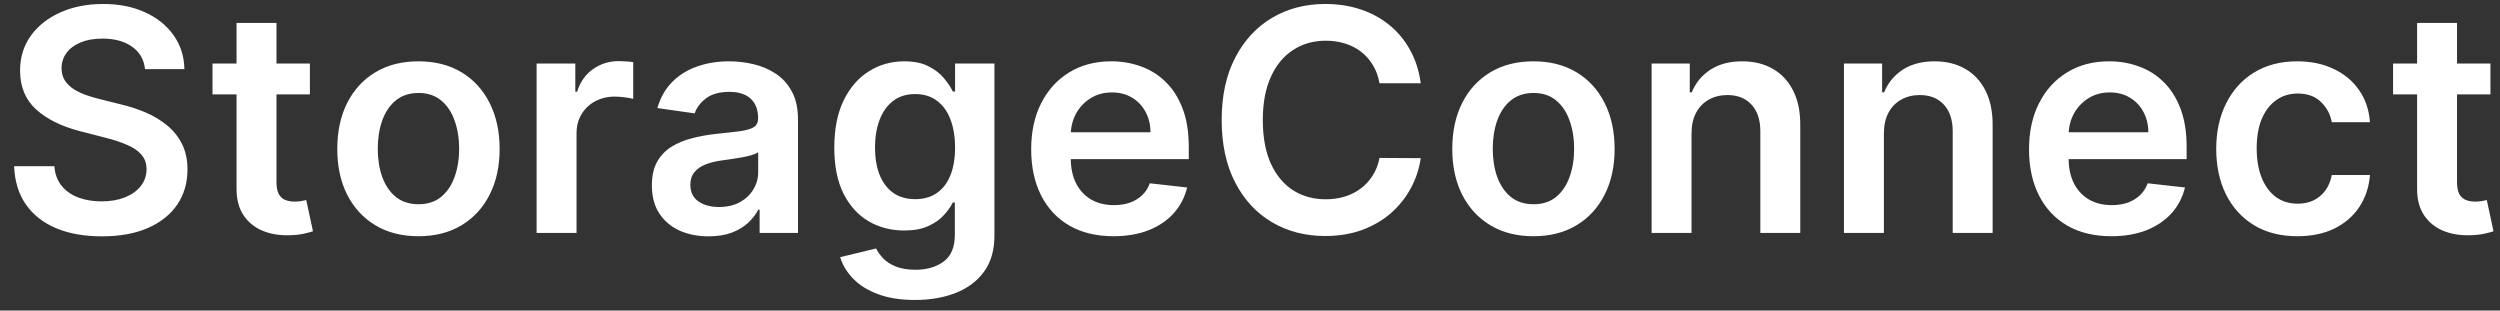 <svg width="161" height="20" viewBox="0 0 161 20" fill="none" xmlns="http://www.w3.org/2000/svg">
<rect x="0" y="0" width="161" height="20" fill="#333333" stroke="none"/>
<path d="M9.339 4.453C9.273 3.833 8.994 3.35 8.501 3.004C8.014 2.659 7.379 2.486 6.598 2.486C6.049 2.486 5.578 2.569 5.185 2.734C4.792 2.9 4.491 3.125 4.283 3.409C4.074 3.693 3.968 4.018 3.963 4.382C3.963 4.685 4.032 4.948 4.169 5.17C4.311 5.393 4.503 5.582 4.744 5.739C4.986 5.89 5.253 6.018 5.547 6.122C5.84 6.226 6.136 6.314 6.435 6.385L7.798 6.726C8.348 6.854 8.875 7.027 9.382 7.244C9.893 7.462 10.35 7.737 10.753 8.068C11.16 8.4 11.482 8.8 11.719 9.268C11.956 9.737 12.074 10.287 12.074 10.916C12.074 11.768 11.856 12.519 11.421 13.168C10.985 13.812 10.355 14.316 9.531 14.68C8.712 15.04 7.72 15.22 6.555 15.22C5.424 15.22 4.441 15.045 3.608 14.695C2.779 14.344 2.131 13.833 1.662 13.161C1.198 12.488 0.947 11.669 0.909 10.703H3.501C3.539 11.21 3.696 11.631 3.97 11.967C4.245 12.303 4.602 12.555 5.043 12.72C5.488 12.886 5.985 12.969 6.534 12.969C7.107 12.969 7.609 12.883 8.04 12.713C8.475 12.538 8.816 12.296 9.062 11.989C9.309 11.676 9.434 11.312 9.439 10.895C9.434 10.516 9.323 10.204 9.105 9.957C8.887 9.706 8.582 9.498 8.189 9.332C7.801 9.162 7.346 9.01 6.825 8.878L5.17 8.452C3.973 8.144 3.026 7.678 2.33 7.053C1.638 6.423 1.293 5.587 1.293 4.545C1.293 3.688 1.525 2.938 1.989 2.294C2.457 1.65 3.094 1.151 3.899 0.795C4.704 0.436 5.616 0.256 6.634 0.256C7.666 0.256 8.57 0.436 9.347 0.795C10.128 1.151 10.741 1.645 11.186 2.28C11.631 2.91 11.861 3.634 11.875 4.453H9.339ZM19.957 4.091V6.08H13.685V4.091H19.957ZM15.234 1.477H17.805V11.719C17.805 12.064 17.857 12.329 17.961 12.514C18.07 12.694 18.212 12.817 18.387 12.883C18.562 12.95 18.756 12.983 18.97 12.983C19.131 12.983 19.277 12.971 19.41 12.947C19.547 12.924 19.651 12.902 19.722 12.883L20.156 14.893C20.018 14.941 19.822 14.993 19.566 15.05C19.315 15.107 19.007 15.14 18.643 15.149C17.999 15.168 17.419 15.071 16.903 14.858C16.387 14.64 15.977 14.304 15.674 13.849C15.376 13.395 15.229 12.827 15.234 12.145V1.477ZM26.948 15.213C25.883 15.213 24.96 14.979 24.178 14.51C23.397 14.041 22.791 13.385 22.36 12.543C21.934 11.7 21.721 10.715 21.721 9.588C21.721 8.461 21.934 7.474 22.36 6.626C22.791 5.779 23.397 5.121 24.178 4.652C24.96 4.183 25.883 3.949 26.948 3.949C28.014 3.949 28.937 4.183 29.718 4.652C30.499 5.121 31.103 5.779 31.529 6.626C31.96 7.474 32.176 8.461 32.176 9.588C32.176 10.715 31.96 11.7 31.529 12.543C31.103 13.385 30.499 14.041 29.718 14.51C28.937 14.979 28.014 15.213 26.948 15.213ZM26.962 13.153C27.54 13.153 28.023 12.995 28.411 12.678C28.8 12.356 29.088 11.925 29.278 11.385C29.472 10.845 29.569 10.244 29.569 9.581C29.569 8.913 29.472 8.31 29.278 7.77C29.088 7.225 28.8 6.792 28.411 6.47C28.023 6.148 27.54 5.987 26.962 5.987C26.371 5.987 25.878 6.148 25.485 6.47C25.097 6.792 24.806 7.225 24.612 7.77C24.422 8.31 24.328 8.913 24.328 9.581C24.328 10.244 24.422 10.845 24.612 11.385C24.806 11.925 25.097 12.356 25.485 12.678C25.878 12.995 26.371 13.153 26.962 13.153ZM34.558 15V4.091H37.051V5.909H37.164C37.363 5.279 37.704 4.794 38.187 4.453C38.675 4.107 39.231 3.935 39.856 3.935C39.998 3.935 40.157 3.942 40.332 3.956C40.512 3.965 40.661 3.982 40.779 4.006V6.371C40.67 6.333 40.498 6.3 40.261 6.271C40.029 6.238 39.804 6.222 39.586 6.222C39.117 6.222 38.696 6.323 38.322 6.527C37.953 6.726 37.661 7.003 37.448 7.358C37.235 7.713 37.129 8.123 37.129 8.587V15H34.558ZM45.631 15.22C44.94 15.22 44.317 15.097 43.763 14.851C43.214 14.6 42.779 14.231 42.457 13.743C42.139 13.255 41.981 12.654 41.981 11.939C41.981 11.323 42.094 10.814 42.322 10.412C42.549 10.009 42.859 9.688 43.252 9.446C43.645 9.205 44.088 9.022 44.58 8.899C45.077 8.771 45.591 8.679 46.121 8.622C46.761 8.556 47.279 8.497 47.677 8.445C48.075 8.388 48.363 8.303 48.543 8.189C48.728 8.071 48.82 7.888 48.82 7.642V7.599C48.82 7.064 48.662 6.65 48.344 6.357C48.027 6.063 47.57 5.916 46.974 5.916C46.344 5.916 45.844 6.053 45.475 6.328C45.111 6.603 44.864 6.927 44.736 7.301L42.336 6.96C42.525 6.297 42.838 5.743 43.273 5.298C43.709 4.848 44.242 4.512 44.871 4.29C45.501 4.062 46.197 3.949 46.959 3.949C47.485 3.949 48.008 4.01 48.529 4.134C49.05 4.257 49.526 4.46 49.957 4.744C50.388 5.024 50.733 5.405 50.993 5.888C51.259 6.371 51.391 6.974 51.391 7.699V15H48.92V13.501H48.834C48.678 13.805 48.458 14.088 48.174 14.354C47.895 14.614 47.542 14.825 47.116 14.986C46.694 15.142 46.2 15.22 45.631 15.22ZM46.299 13.331C46.815 13.331 47.263 13.229 47.641 13.026C48.02 12.817 48.311 12.543 48.515 12.202C48.723 11.861 48.827 11.489 48.827 11.087V9.801C48.747 9.867 48.609 9.929 48.415 9.986C48.226 10.043 48.013 10.092 47.776 10.135C47.539 10.178 47.305 10.215 47.073 10.249C46.841 10.282 46.64 10.31 46.469 10.334C46.086 10.386 45.743 10.471 45.44 10.589C45.136 10.708 44.897 10.874 44.722 11.087C44.547 11.295 44.459 11.565 44.459 11.896C44.459 12.37 44.632 12.727 44.978 12.969C45.324 13.21 45.764 13.331 46.299 13.331ZM58.921 19.318C57.998 19.318 57.204 19.193 56.541 18.942C55.879 18.695 55.346 18.364 54.944 17.947C54.541 17.531 54.262 17.069 54.105 16.562L56.421 16.001C56.525 16.215 56.676 16.425 56.875 16.634C57.074 16.847 57.342 17.022 57.678 17.159C58.019 17.301 58.447 17.372 58.963 17.372C59.693 17.372 60.296 17.195 60.775 16.84C61.253 16.489 61.492 15.912 61.492 15.107V13.04H61.364C61.231 13.305 61.037 13.577 60.782 13.857C60.531 14.136 60.197 14.37 59.78 14.56C59.368 14.749 58.85 14.844 58.225 14.844C57.387 14.844 56.627 14.647 55.945 14.254C55.268 13.857 54.728 13.265 54.326 12.479C53.928 11.688 53.729 10.698 53.729 9.51C53.729 8.312 53.928 7.301 54.326 6.477C54.728 5.649 55.27 5.021 55.952 4.595C56.634 4.164 57.394 3.949 58.232 3.949C58.871 3.949 59.397 4.058 59.809 4.276C60.225 4.489 60.557 4.747 60.803 5.05C61.049 5.348 61.236 5.63 61.364 5.895H61.506V4.091H64.041V15.178C64.041 16.11 63.819 16.882 63.374 17.493C62.929 18.104 62.32 18.561 61.549 18.864C60.777 19.167 59.901 19.318 58.921 19.318ZM58.942 12.827C59.487 12.827 59.951 12.694 60.334 12.429C60.718 12.164 61.009 11.783 61.208 11.286C61.407 10.788 61.506 10.192 61.506 9.496C61.506 8.809 61.407 8.208 61.208 7.692C61.014 7.176 60.725 6.776 60.341 6.491C59.962 6.203 59.496 6.058 58.942 6.058C58.369 6.058 57.891 6.207 57.508 6.506C57.124 6.804 56.835 7.214 56.641 7.734C56.447 8.25 56.35 8.838 56.35 9.496C56.35 10.163 56.447 10.748 56.641 11.25C56.84 11.747 57.131 12.135 57.515 12.415C57.903 12.689 58.379 12.827 58.942 12.827ZM71.706 15.213C70.612 15.213 69.668 14.986 68.872 14.531C68.082 14.072 67.473 13.423 67.047 12.585C66.621 11.742 66.408 10.751 66.408 9.609C66.408 8.487 66.621 7.502 67.047 6.655C67.478 5.803 68.079 5.14 68.851 4.666C69.623 4.188 70.529 3.949 71.571 3.949C72.243 3.949 72.878 4.058 73.475 4.276C74.076 4.489 74.606 4.82 75.065 5.27C75.529 5.72 75.894 6.293 76.159 6.989C76.424 7.68 76.557 8.504 76.557 9.46V10.249H67.615V8.516H74.092C74.088 8.023 73.981 7.585 73.773 7.202C73.564 6.813 73.273 6.508 72.899 6.286C72.53 6.063 72.099 5.952 71.607 5.952C71.081 5.952 70.619 6.08 70.222 6.335C69.824 6.586 69.514 6.918 69.291 7.33C69.073 7.737 68.962 8.184 68.957 8.672V10.185C68.957 10.819 69.073 11.364 69.305 11.818C69.537 12.268 69.862 12.614 70.278 12.855C70.695 13.092 71.183 13.21 71.742 13.21C72.116 13.21 72.454 13.158 72.757 13.054C73.06 12.945 73.323 12.787 73.546 12.578C73.768 12.37 73.936 12.112 74.05 11.804L76.45 12.074C76.299 12.708 76.01 13.262 75.584 13.736C75.162 14.204 74.623 14.569 73.965 14.829C73.306 15.085 72.554 15.213 71.706 15.213ZM91.496 5.362H88.84C88.764 4.927 88.624 4.541 88.421 4.205C88.217 3.864 87.964 3.575 87.661 3.338C87.358 3.101 87.012 2.924 86.624 2.805C86.24 2.682 85.826 2.621 85.381 2.621C84.59 2.621 83.889 2.82 83.279 3.217C82.668 3.61 82.189 4.188 81.844 4.95C81.498 5.708 81.325 6.634 81.325 7.727C81.325 8.84 81.498 9.777 81.844 10.54C82.194 11.297 82.672 11.87 83.279 12.258C83.889 12.642 84.588 12.834 85.374 12.834C85.809 12.834 86.216 12.777 86.595 12.663C86.979 12.545 87.322 12.372 87.625 12.145C87.933 11.918 88.191 11.638 88.399 11.307C88.612 10.975 88.759 10.597 88.84 10.171L91.496 10.185C91.397 10.876 91.181 11.525 90.85 12.131C90.523 12.737 90.094 13.272 89.564 13.736C89.034 14.195 88.413 14.555 87.703 14.815C86.993 15.071 86.205 15.199 85.338 15.199C84.06 15.199 82.919 14.903 81.915 14.311C80.911 13.719 80.12 12.865 79.543 11.747C78.965 10.63 78.676 9.29 78.676 7.727C78.676 6.16 78.968 4.82 79.55 3.707C80.132 2.59 80.925 1.735 81.929 1.143C82.933 0.552 84.069 0.256 85.338 0.256C86.148 0.256 86.901 0.369 87.597 0.597C88.293 0.824 88.913 1.158 89.457 1.598C90.002 2.034 90.45 2.569 90.8 3.203C91.155 3.833 91.387 4.553 91.496 5.362ZM98.754 15.213C97.688 15.213 96.765 14.979 95.984 14.51C95.203 14.041 94.597 13.385 94.166 12.543C93.74 11.7 93.526 10.715 93.526 9.588C93.526 8.461 93.74 7.474 94.166 6.626C94.597 5.779 95.203 5.121 95.984 4.652C96.765 4.183 97.688 3.949 98.754 3.949C99.819 3.949 100.742 4.183 101.524 4.652C102.305 5.121 102.909 5.779 103.335 6.626C103.766 7.474 103.981 8.461 103.981 9.588C103.981 10.715 103.766 11.7 103.335 12.543C102.909 13.385 102.305 14.041 101.524 14.51C100.742 14.979 99.819 15.213 98.754 15.213ZM98.768 13.153C99.346 13.153 99.829 12.995 100.217 12.678C100.605 12.356 100.894 11.925 101.083 11.385C101.277 10.845 101.375 10.244 101.375 9.581C101.375 8.913 101.277 8.31 101.083 7.77C100.894 7.225 100.605 6.792 100.217 6.47C99.829 6.148 99.346 5.987 98.768 5.987C98.176 5.987 97.684 6.148 97.291 6.47C96.902 6.792 96.611 7.225 96.417 7.77C96.228 8.31 96.133 8.913 96.133 9.581C96.133 10.244 96.228 10.845 96.417 11.385C96.611 11.925 96.902 12.356 97.291 12.678C97.684 12.995 98.176 13.153 98.768 13.153ZM108.934 8.608V15H106.363V4.091H108.821V5.945H108.948C109.199 5.334 109.599 4.848 110.149 4.489C110.703 4.129 111.387 3.949 112.201 3.949C112.954 3.949 113.61 4.11 114.169 4.432C114.732 4.754 115.168 5.22 115.475 5.831C115.788 6.442 115.942 7.183 115.937 8.054V15H113.366V8.452C113.366 7.723 113.177 7.152 112.798 6.74C112.424 6.328 111.905 6.122 111.242 6.122C110.793 6.122 110.393 6.222 110.042 6.42C109.697 6.615 109.424 6.896 109.225 7.266C109.031 7.635 108.934 8.082 108.934 8.608ZM121.322 8.608V15H118.751V4.091H121.208V5.945H121.336C121.587 5.334 121.987 4.848 122.536 4.489C123.09 4.129 123.774 3.949 124.589 3.949C125.342 3.949 125.997 4.11 126.556 4.432C127.12 4.754 127.555 5.22 127.863 5.831C128.175 6.442 128.329 7.183 128.325 8.054V15H125.754V8.452C125.754 7.723 125.564 7.152 125.185 6.74C124.811 6.328 124.293 6.122 123.63 6.122C123.18 6.122 122.78 6.222 122.43 6.42C122.084 6.615 121.812 6.896 121.613 7.266C121.419 7.635 121.322 8.082 121.322 8.608ZM135.968 15.213C134.874 15.213 133.929 14.986 133.134 14.531C132.343 14.072 131.735 13.423 131.309 12.585C130.883 11.742 130.669 10.751 130.669 9.609C130.669 8.487 130.883 7.502 131.309 6.655C131.74 5.803 132.341 5.14 133.113 4.666C133.884 4.188 134.791 3.949 135.833 3.949C136.505 3.949 137.14 4.058 137.736 4.276C138.338 4.489 138.868 4.82 139.327 5.27C139.791 5.72 140.156 6.293 140.421 6.989C140.686 7.68 140.819 8.504 140.819 9.46V10.249H131.877V8.516H138.354C138.349 8.023 138.243 7.585 138.035 7.202C137.826 6.813 137.535 6.508 137.161 6.286C136.792 6.063 136.361 5.952 135.868 5.952C135.343 5.952 134.881 6.08 134.483 6.335C134.086 6.586 133.776 6.918 133.553 7.33C133.335 7.737 133.224 8.184 133.219 8.672V10.185C133.219 10.819 133.335 11.364 133.567 11.818C133.799 12.268 134.124 12.614 134.54 12.855C134.957 13.092 135.445 13.21 136.003 13.21C136.377 13.21 136.716 13.158 137.019 13.054C137.322 12.945 137.585 12.787 137.807 12.578C138.03 12.37 138.198 12.112 138.312 11.804L140.712 12.074C140.561 12.708 140.272 13.262 139.846 13.736C139.424 14.204 138.884 14.569 138.226 14.829C137.568 15.085 136.815 15.213 135.968 15.213ZM147.952 15.213C146.863 15.213 145.928 14.974 145.147 14.496C144.37 14.018 143.771 13.357 143.35 12.514C142.933 11.667 142.725 10.691 142.725 9.588C142.725 8.48 142.938 7.502 143.364 6.655C143.79 5.803 144.392 5.14 145.168 4.666C145.949 4.188 146.873 3.949 147.938 3.949C148.823 3.949 149.607 4.112 150.289 4.439C150.975 4.761 151.522 5.218 151.929 5.81C152.337 6.397 152.569 7.083 152.625 7.869H150.168C150.069 7.344 149.832 6.906 149.458 6.555C149.089 6.2 148.594 6.023 147.974 6.023C147.448 6.023 146.986 6.165 146.589 6.449C146.191 6.728 145.881 7.131 145.658 7.656C145.44 8.182 145.331 8.812 145.331 9.545C145.331 10.289 145.44 10.928 145.658 11.463C145.876 11.993 146.181 12.403 146.574 12.692C146.972 12.976 147.438 13.118 147.974 13.118C148.352 13.118 148.691 13.047 148.989 12.905C149.292 12.758 149.545 12.547 149.749 12.273C149.953 11.998 150.092 11.664 150.168 11.271H152.625C152.564 12.043 152.337 12.727 151.944 13.324C151.551 13.916 151.016 14.38 150.339 14.716C149.661 15.047 148.866 15.213 147.952 15.213ZM160.384 4.091V6.08H154.113V4.091H160.384ZM155.661 1.477H158.232V11.719C158.232 12.064 158.284 12.329 158.388 12.514C158.497 12.694 158.639 12.817 158.814 12.883C158.99 12.95 159.184 12.983 159.397 12.983C159.558 12.983 159.705 12.971 159.837 12.947C159.975 12.924 160.079 12.902 160.15 12.883L160.583 14.893C160.446 14.941 160.249 14.993 159.993 15.05C159.743 15.107 159.435 15.14 159.07 15.149C158.426 15.168 157.846 15.071 157.33 14.858C156.814 14.64 156.404 14.304 156.101 13.849C155.803 13.395 155.656 12.827 155.661 12.145V1.477Z" fill="white"/>
</svg>
